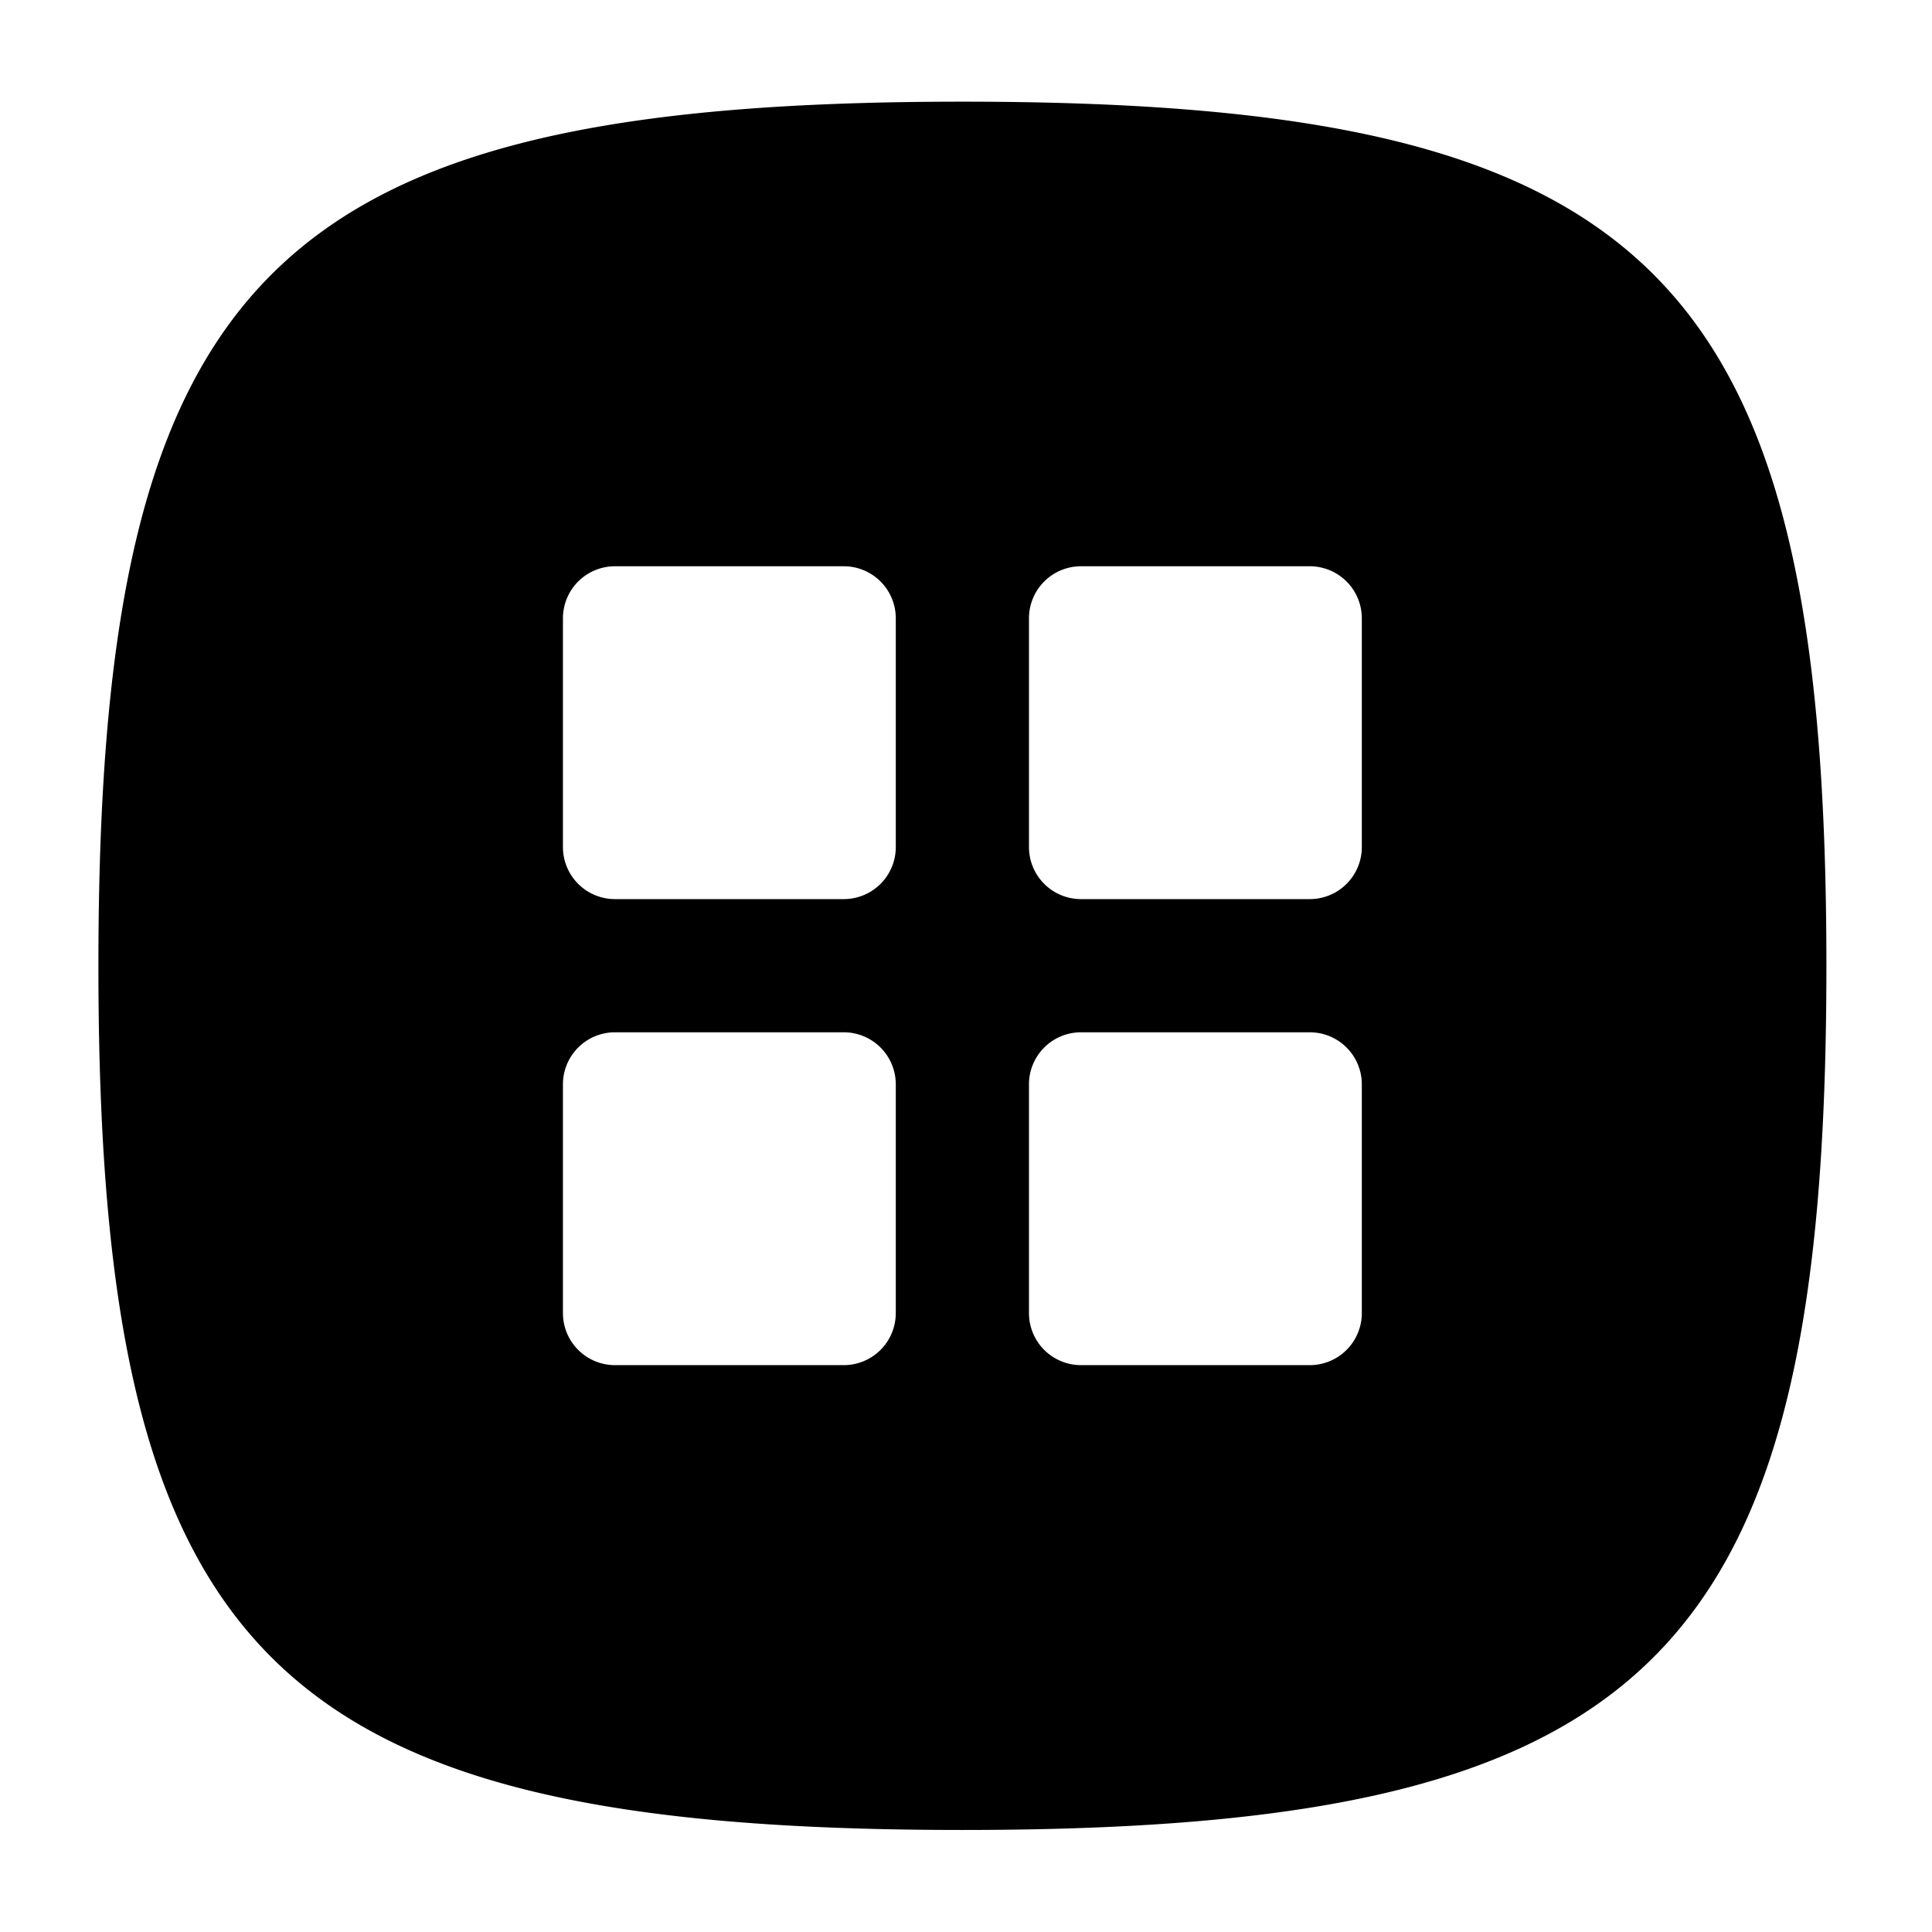 <svg xmlns="http://www.w3.org/2000/svg" viewBox="0 0 32 32"><title>resources-app</title><g id="New"><path d="M30.251,16c0,11.448-2.863,14.31-14.311,14.31S1.63,27.443,1.63,16,4.492,1.684,15.94,1.684,30.251,4.547,30.251,16ZM14.837,17.96a.862.862,0,0,0-.862-.862H10.186a.862.862,0,0,0-.862.862v3.789a.862.862,0,0,0,.862.862h3.789a.862.862,0,0,0,.862-.862Zm0-7.719a.862.862,0,0,0-.862-.862H10.186a.862.862,0,0,0-.862.862V14.03a.862.862,0,0,0,.862.862h3.789a.862.862,0,0,0,.862-.862Zm7.719,7.719a.862.862,0,0,0-.862-.862H17.905a.862.862,0,0,0-.862.862v3.789a.862.862,0,0,0,.862.862h3.789a.862.862,0,0,0,.862-.862Zm0-7.719a.862.862,0,0,0-.862-.862H17.905a.862.862,0,0,0-.862.862V14.03a.862.862,0,0,0,.862.862h3.789a.862.862,0,0,0,.862-.862Z"/></g></svg>
